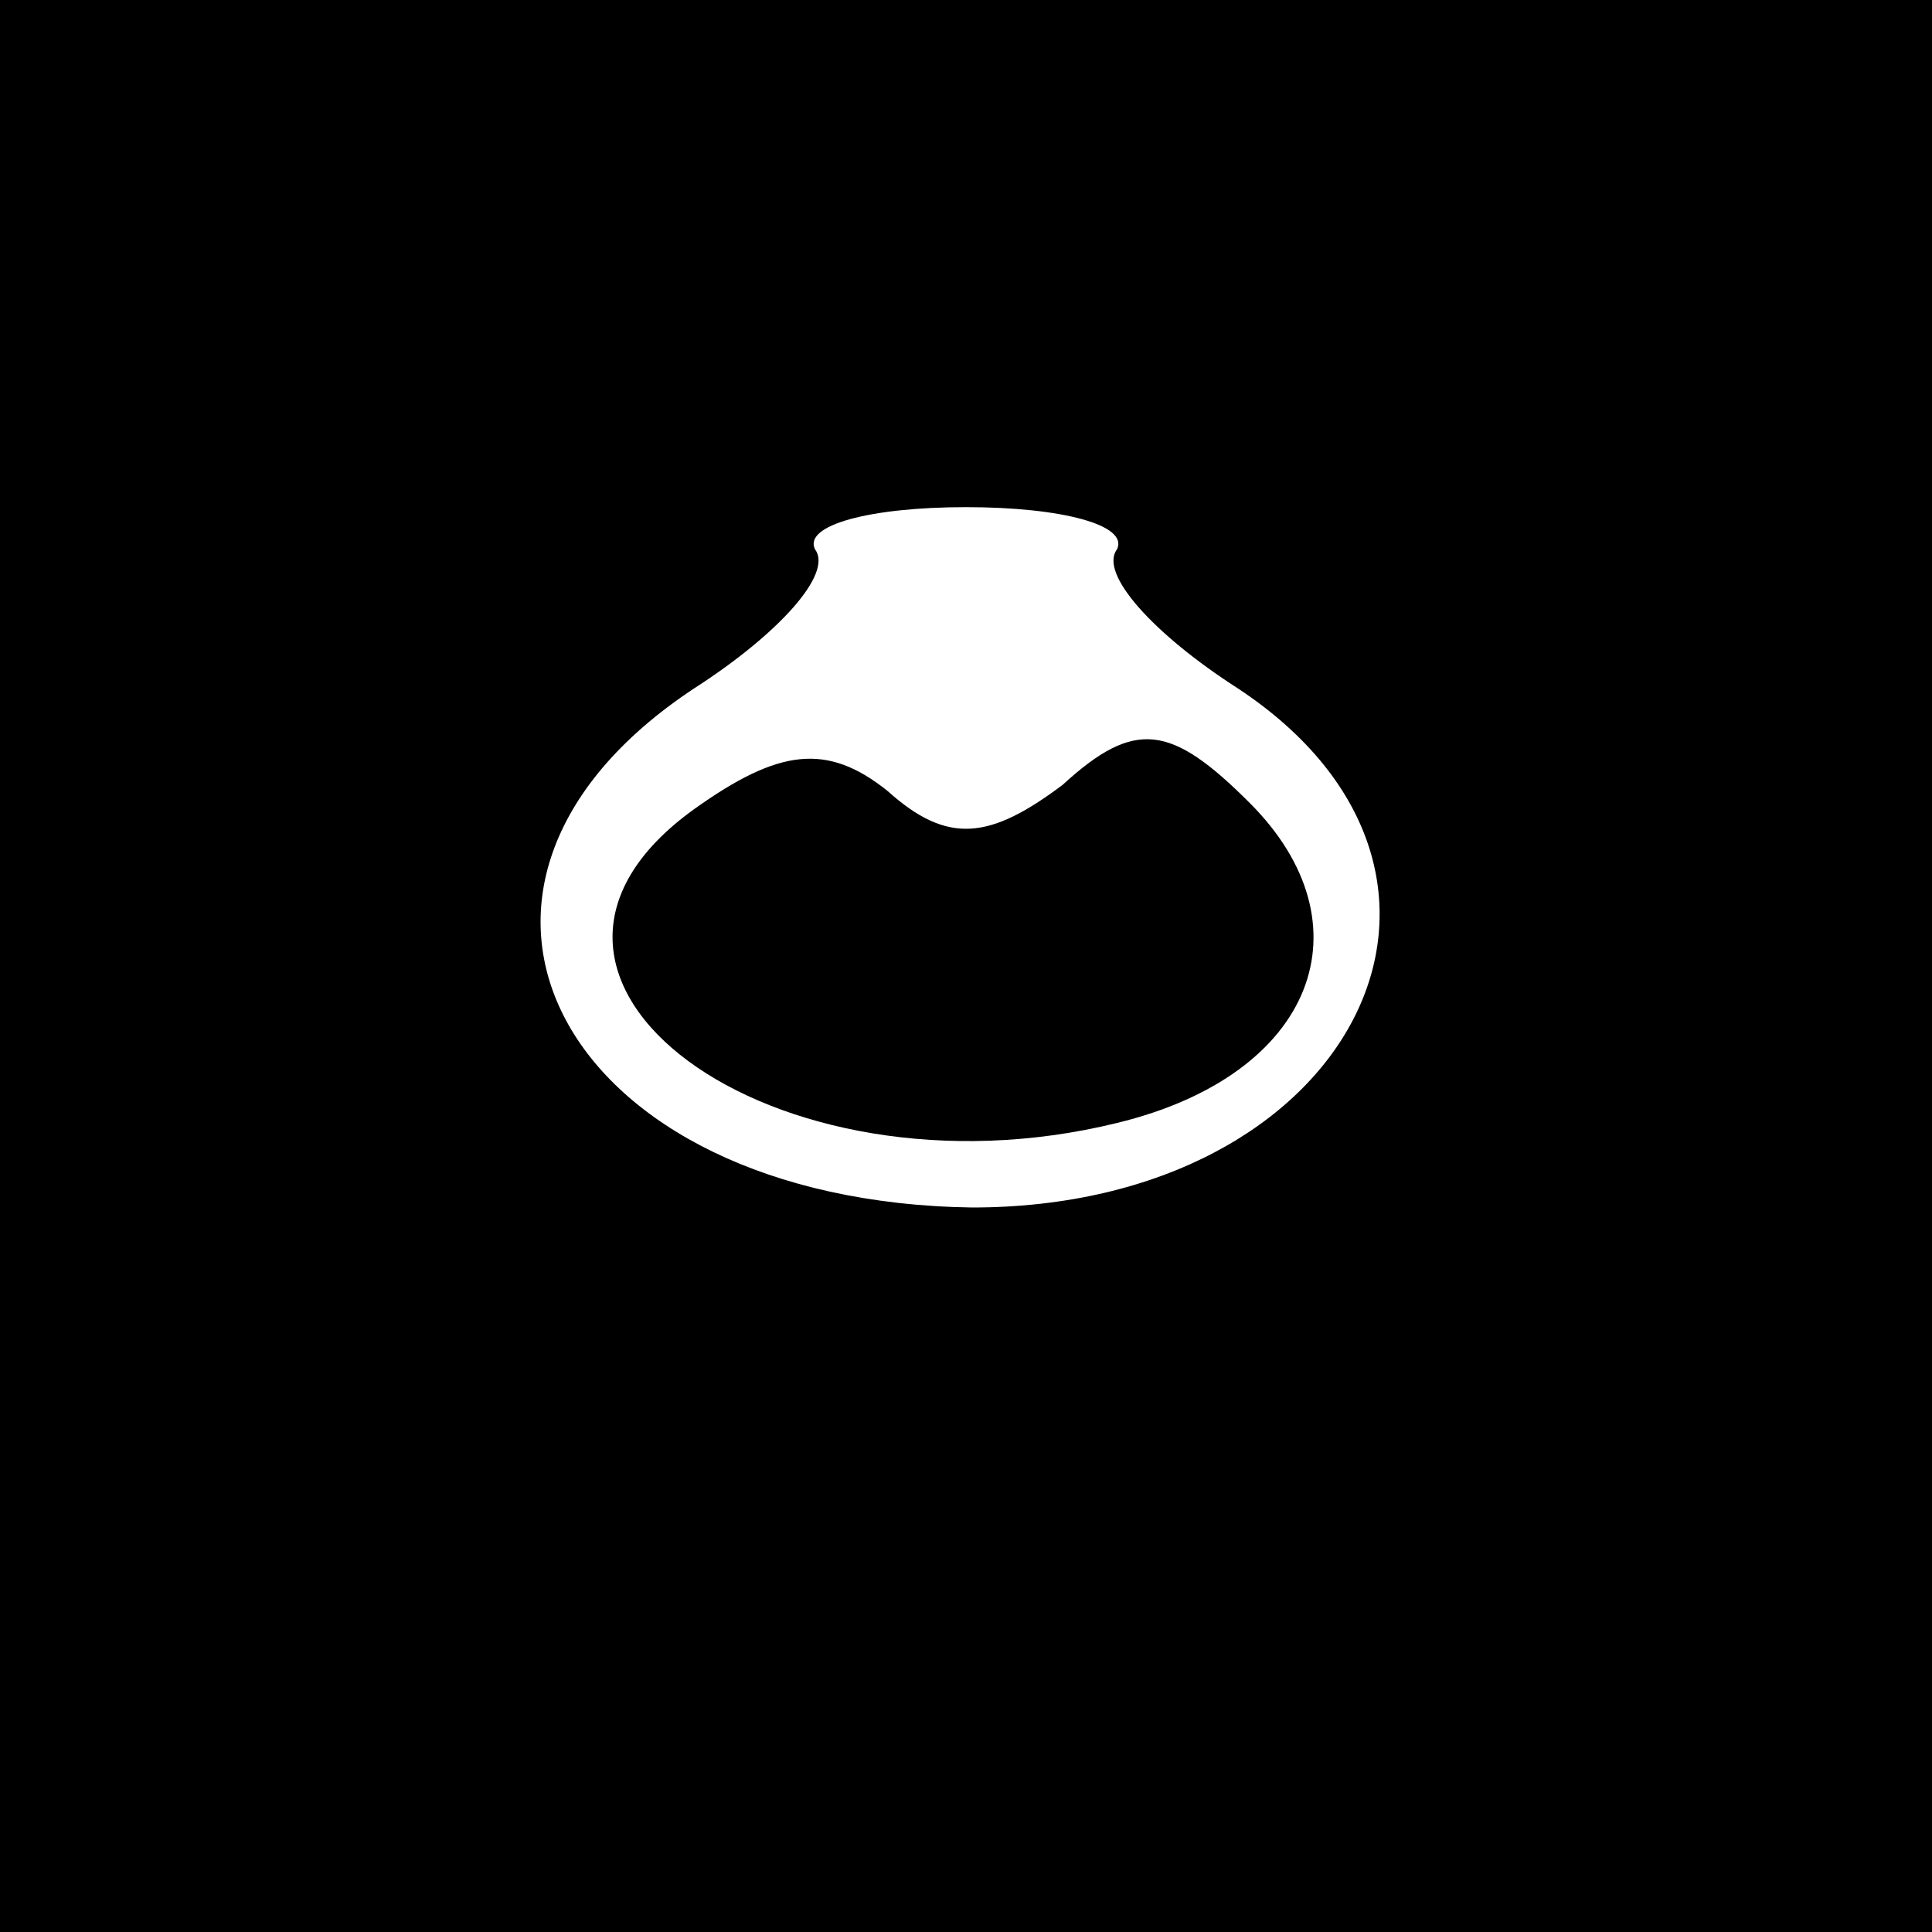 <?xml version="1.0" standalone="no"?>
<!DOCTYPE svg PUBLIC "-//W3C//DTD SVG 20010904//EN"
 "http://www.w3.org/TR/2001/REC-SVG-20010904/DTD/svg10.dtd">
<svg version="1.0" xmlns="http://www.w3.org/2000/svg"
 width="32pt" height="32pt" viewBox="0 0 32 32"
 preserveAspectRatio="xMidYMid meet">
<rect x="0" y="0" width="32" height="32" fill="#808080" stroke="none"/>
<g transform="translate(0,32) scale(0.1,-0.1)"
fill="#000000" stroke="none">
<path fill="#000000" stroke="none" d="M0 160 l0 -160 160 0 160 0 0 160 0
160 -160 0 -160 0 0 -160z"/>
<path fill="#ffffff" stroke="none" d="M185 229 c-3 -4 6 -14 20 -23 47 -31
19 -86 -44 -86 -68 1 -96 53 -46 86 14 9 23 19 20 23 -2 4 9 7 25 7 16 0 27
-3 25 -7z"/>
<path fill="#000000" stroke="none" d="M115 186 c-39 -28 13 -66 70 -52 33 8
42 33 22 53 -13 13 -19 14 -31 3 -12 -9 -19 -10 -29 -1 -10 8 -18 7 -32 -3z"/>
</g>
</svg>
